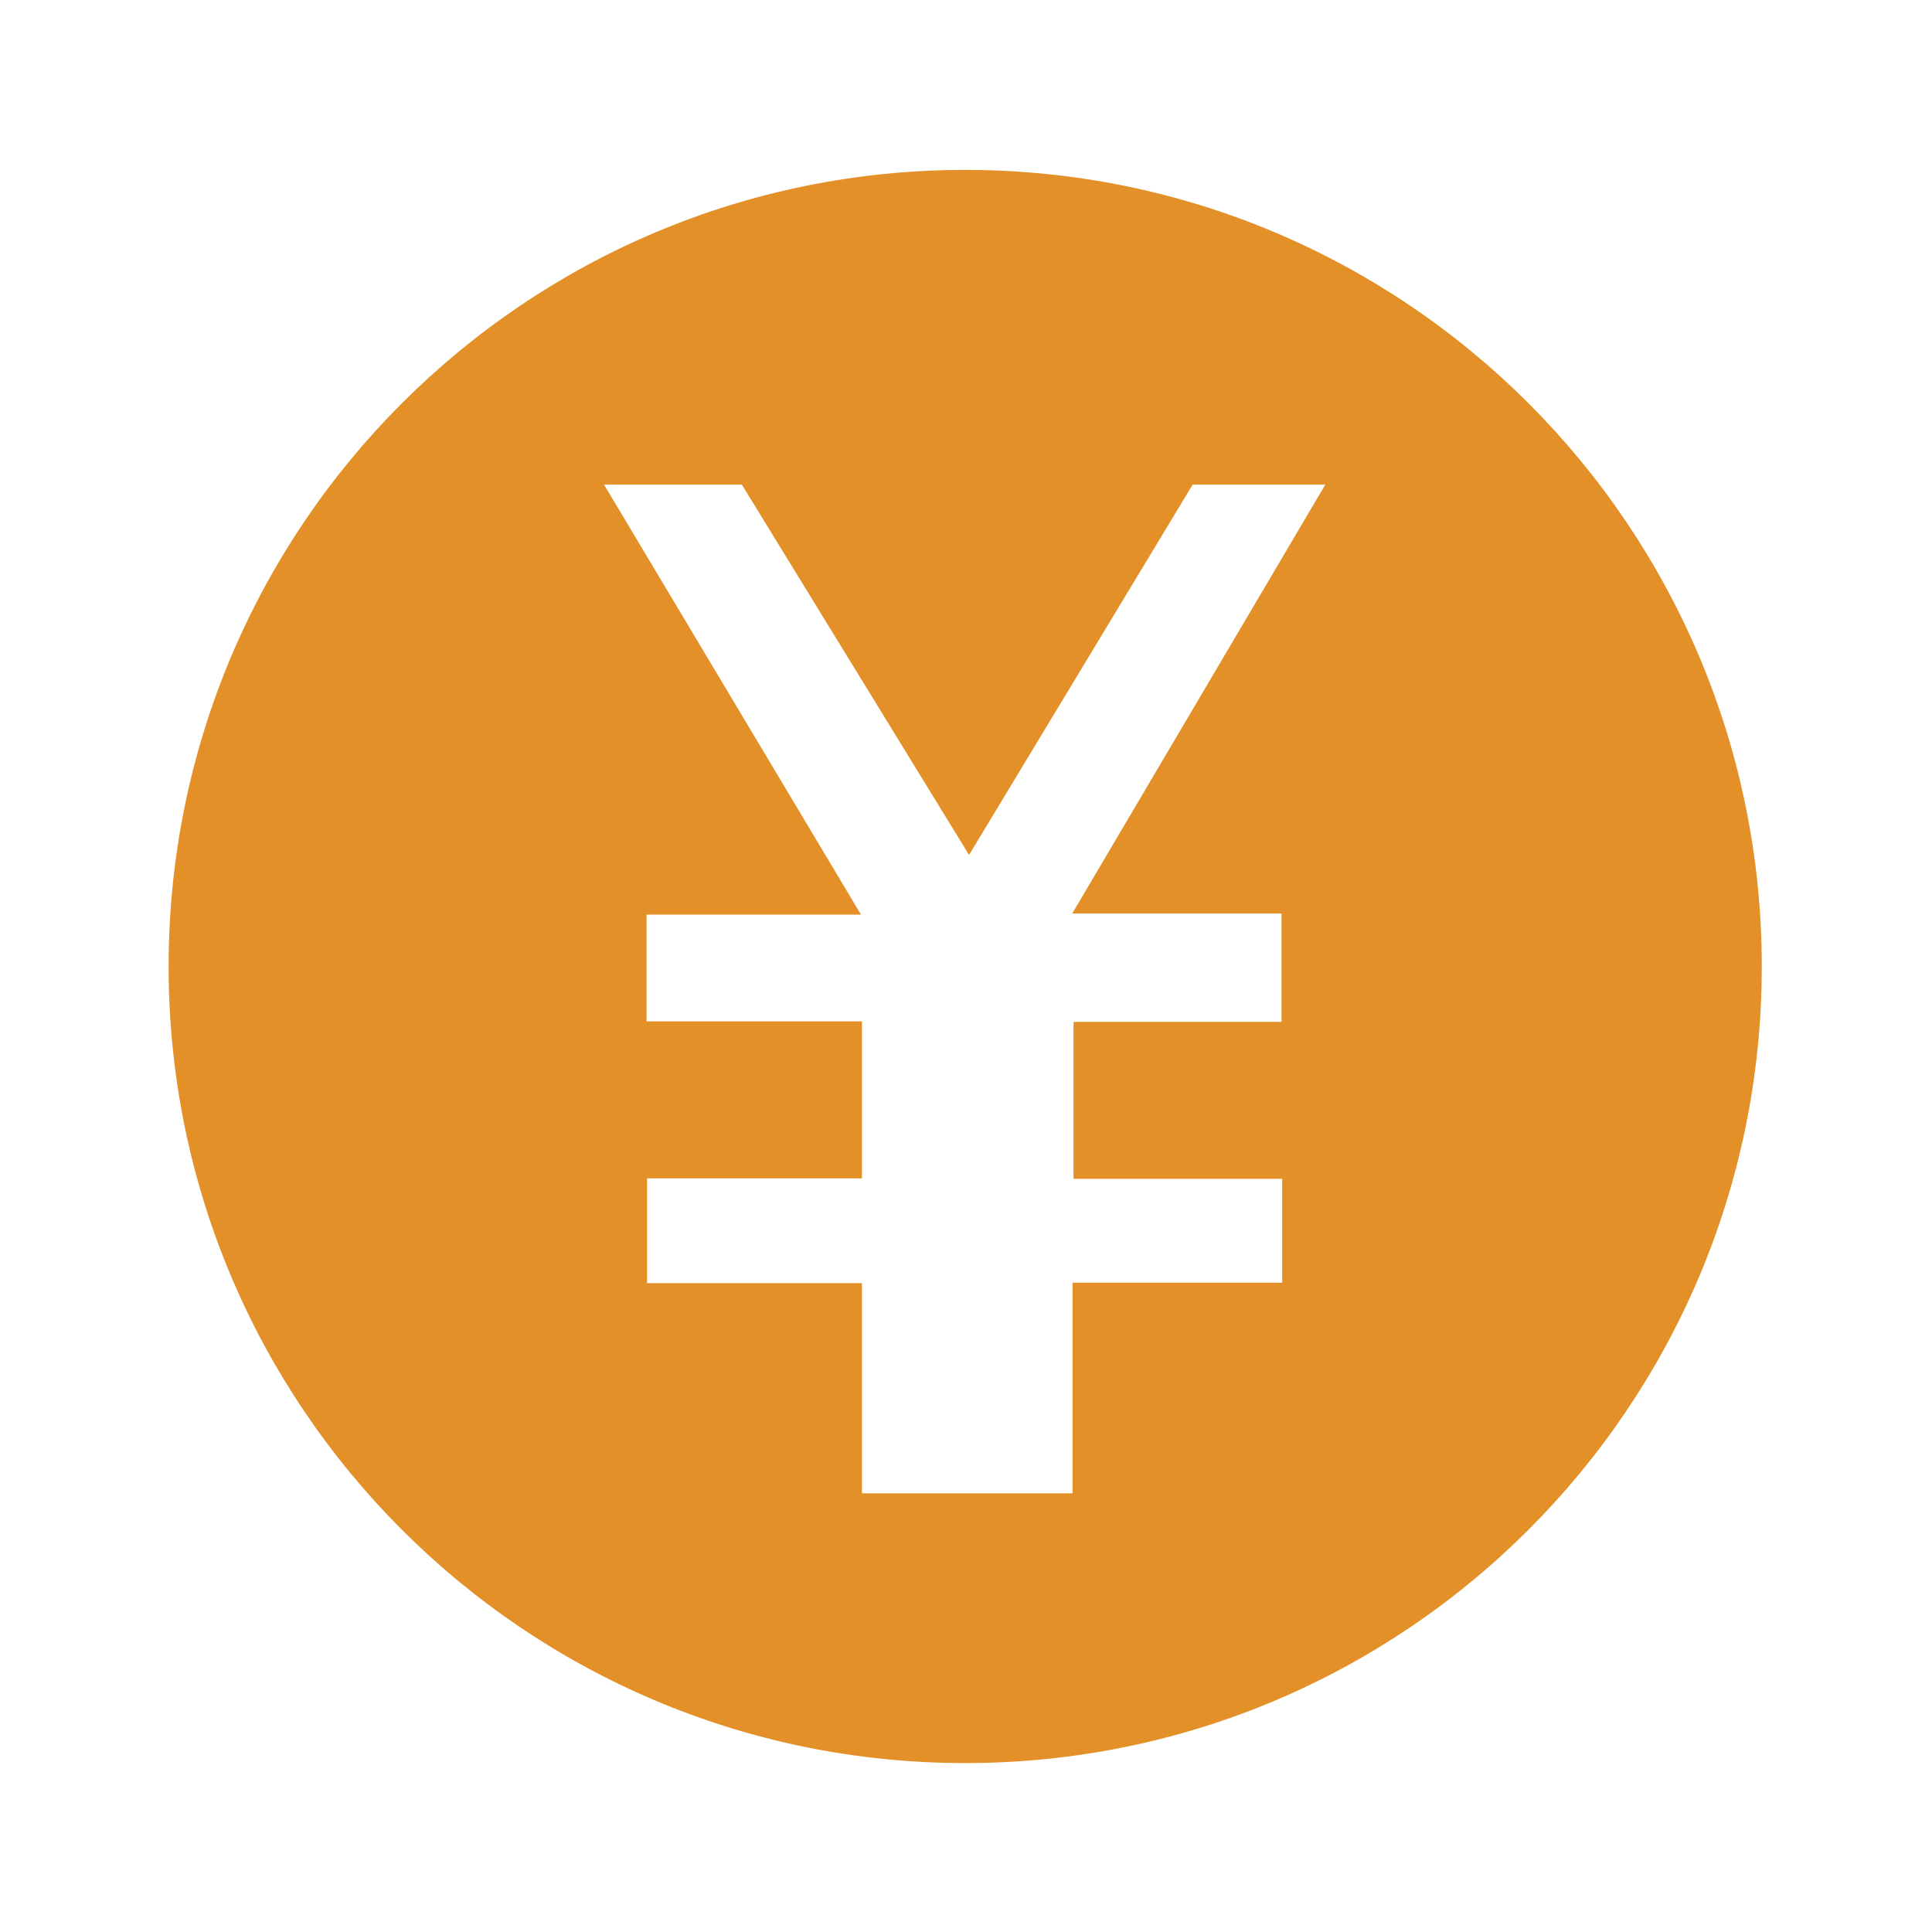 <?xml version="1.0" standalone="no"?><!DOCTYPE svg PUBLIC "-//W3C//DTD SVG 1.1//EN" "http://www.w3.org/Graphics/SVG/1.1/DTD/svg11.dtd"><svg t="1530623811646" class="icon" style="" viewBox="0 0 1024 1024" version="1.1" xmlns="http://www.w3.org/2000/svg" p-id="6188" xmlns:xlink="http://www.w3.org/1999/xlink" width="200" height="200"><defs><style type="text/css"></style></defs><path d="M511.571 90.054c-233.177 0-422.207 189.028-422.207 422.207 0 233.178 189.028 422.207 422.207 422.207 233.179 0 422.207-189.028 422.207-422.207C933.777 279.082 744.749 90.054 511.571 90.054zM679.238 484.187l0 57.429L568.987 541.616l0 83.2 110.592 0 0 55.04-111.104 0 0 111.616-111.616 0 0-111.36-113.92 0 0-55.552 113.92 0 0-83.2-114.176 0 0-56.576 113.664 0-136.192-227.925 73.045 0 120.419 196.267 118.514-196.267 70.314 0-134.144 227.328L679.238 484.187z" p-id="6189" fill="#e39028"></path></svg>